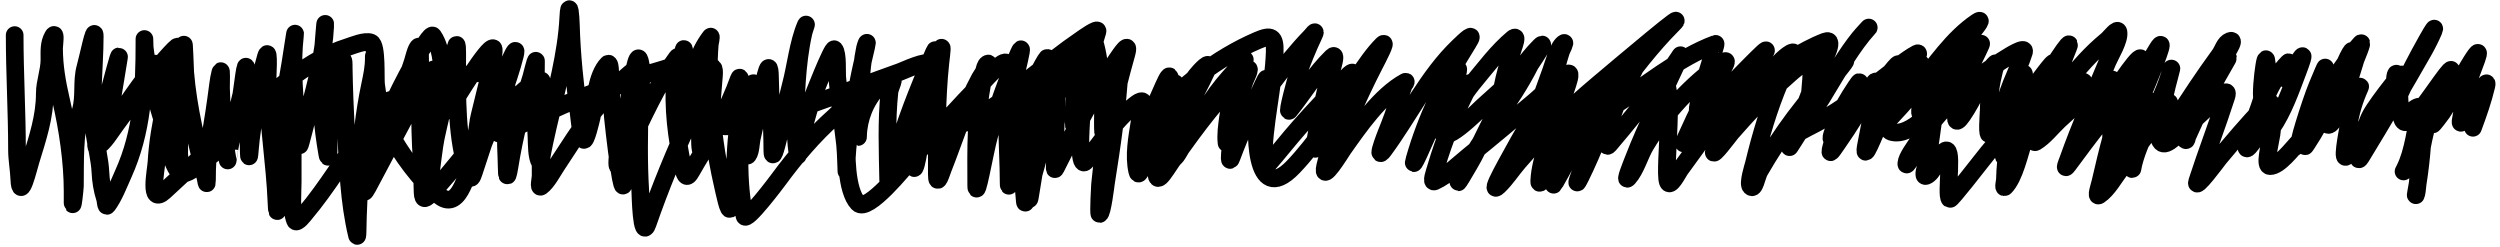 <svg width="283" height="28" fill="none" xmlns="http://www.w3.org/2000/svg">
<path d="M1.661 3.973C1.661 8.323 1.923 12.622 1.923 16.97C1.923 18.047 2.142 19.191 2.186 20.292C2.291 22.933 3.228 18.978 3.483 18.15C4.258 15.631 5.071 13.224 5.071 10.559C5.071 9.283 5.595 8.06 5.595 6.741C5.595 5.753 5.523 4.941 5.989 4.104C6.367 3.424 6.12 5.175 6.12 5.444C6.12 7.464 6.45 9.357 6.907 11.317C7.667 14.582 8.218 18.305 8.218 21.677C8.218 22.109 8.218 22.541 8.218 22.973C8.218 23.749 8.477 21.32 8.48 21.079C8.516 18.277 8.389 15.203 9.151 12.482C9.601 10.875 9.225 9.211 9.661 7.645C9.992 6.453 10.724 2.852 10.724 4.089C10.724 7.736 10.174 11.565 10.71 15.207C10.908 16.553 11.302 18.116 11.365 19.447C11.415 20.496 11.566 21.47 11.89 22.478C11.974 22.741 11.986 23.486 12.152 23.265C12.902 22.265 13.454 20.802 13.959 19.68C16.128 14.867 16.349 9.982 16.349 4.803C16.349 3.77 16.348 5.099 16.378 5.372C16.764 8.848 18.052 12.244 18.971 15.6C19.008 15.735 20.103 19.145 20.225 19.01C20.453 18.757 20.283 17.646 20.283 17.378C20.283 15.499 20.295 13.629 20.414 11.754C20.549 9.621 20.808 7.465 20.808 5.328C20.808 3.953 20.964 8.166 20.968 8.213C21.308 12.334 22.274 16.161 23.27 20.147C23.329 20.385 23.43 21.224 23.43 20.38C23.43 18.853 23.498 17.343 23.751 15.834C24.101 13.745 24.417 11.697 24.683 9.597C24.745 9.109 24.823 8.645 24.946 8.169C25.098 7.581 25.003 9.383 25.018 9.991C25.089 12.713 25.288 15.481 25.776 18.165C25.776 18.166 25.931 17.092 25.951 16.97C26.299 14.879 26.809 12.822 27.306 10.763C27.409 10.336 27.889 5.913 27.889 8.198C27.889 11.023 28.117 13.83 28.151 16.65C28.18 19.032 28.269 16.781 28.413 15.659C28.808 12.595 29.237 9.378 30.104 6.406C30.523 4.969 30.262 9.284 30.264 9.393C30.344 13.946 31.114 18.423 31.299 22.944C31.493 27.71 31.7 13.376 32.61 8.694C32.907 7.166 33.554 2.543 33.382 4.089C33.049 7.087 33.264 10.022 33.513 13.021C33.605 14.122 33.921 15.337 33.921 16.431C33.921 16.718 34.798 13.163 34.971 12.511C35.771 9.483 36.653 6.186 36.806 3.04C36.889 1.347 36.492 6.417 36.413 8.111C36.262 11.342 36.491 14.238 37.04 17.393C37.35 19.18 37.074 13.754 37.331 11.958C37.558 10.368 37.914 8.43 38.642 6.974C38.968 6.322 38.904 7.543 38.905 7.586C38.947 10.007 39.041 12.425 39.167 14.843C39.372 18.765 39.487 22.837 40.42 26.674C40.459 26.836 40.477 26.345 40.478 26.179C40.503 23.9 40.66 21.622 40.741 19.345C40.859 16.012 41.217 12.813 41.906 9.553C42.121 8.539 42.314 7.629 42.314 6.596C42.314 5.469 42.321 8.85 42.373 9.976C42.457 11.833 42.565 13.683 42.577 15.542C42.582 16.437 42.374 17.634 42.708 18.5C42.992 19.239 43.292 17.769 43.392 17.48C44.594 14.009 45.531 10.45 46.729 6.974C46.778 6.833 47.133 5.31 47.414 5.27C47.621 5.24 47.537 5.673 47.545 5.882C47.567 6.42 47.56 7.782 47.56 8.198C47.56 12.597 47.429 17.215 48.143 21.575C48.472 23.588 48.915 17.567 49.337 15.571C50.019 12.354 50.94 9.136 51.48 5.896C51.8 3.975 51.756 5.936 51.756 6.756C51.756 11.013 51.629 15.59 53.009 19.68C53.293 20.52 53.462 20.055 53.651 19.476C54.151 17.94 54.664 16.408 55.166 14.872C55.752 13.08 56.222 11.263 56.74 9.451C56.886 8.938 57.227 7.403 57.264 7.936C57.489 11.204 57.142 14.511 57.322 17.786C57.386 18.944 57.296 21.224 57.687 18.791C58.232 15.399 59.069 12.066 60.12 8.796C60.215 8.501 60.674 6.551 60.674 6.916C60.674 9.806 60.577 12.714 60.732 15.6C60.773 16.369 60.721 17.715 61.14 18.427C61.207 18.541 61.235 18.179 61.257 18.048C61.469 16.788 61.741 15.549 62.029 14.304C62.962 10.261 64.123 6.128 64.331 1.962C64.436 -0.126 64.596 1.846 64.623 2.793C64.719 6.184 65.074 9.601 65.526 12.963C65.646 13.855 65.691 14.936 66.05 15.775C66.282 16.315 66.93 13.47 66.969 13.298C67.35 11.607 67.478 8.563 68.804 7.237C69.006 7.035 69.061 7.767 69.067 8.053C69.114 10.454 69.303 12.822 69.591 15.207C69.812 17.038 70.459 22.479 70.626 20.642C70.941 17.174 70.747 13.684 71.369 10.238C71.58 9.068 72.102 5.682 72.418 6.829C72.811 8.254 72.449 10.302 72.418 11.725C72.346 15.001 72.274 18.271 72.476 21.545C72.501 21.949 72.593 27.412 73.321 25.305C74.727 21.239 76.407 17.191 78.203 13.284C78.493 12.651 79.296 9.585 79.296 11.535C79.296 13.292 79.011 18.445 79.616 16.795C80.531 14.301 80.557 11.286 80.811 8.665C81.047 6.23 79.589 8.72 79.179 9.655C78.876 10.346 77.613 13.789 77.591 13.677C77.113 11.29 77.46 8.599 77.46 6.173C77.46 4.112 77.107 7.771 77.066 8.111C76.78 10.494 76.843 12.807 76.935 15.193C76.992 16.685 77.422 12.242 77.78 10.792C78.33 8.568 78.995 6.01 80.432 4.162C80.556 4.003 80.347 5.008 80.345 5.036C80.173 7.134 80.229 9.235 80.403 11.331C80.664 14.484 81.058 17.673 81.773 20.759C81.988 21.689 82.518 24.406 82.705 23.469C83.602 18.985 82.726 14.398 84.803 10.122C85.9 7.863 85.17 11.666 85.124 12.424C85.047 13.68 84.987 14.931 84.862 16.183C84.816 16.641 84.411 17.921 84.687 17.553C84.982 17.159 85 16.121 85.095 15.688C85.42 14.199 85.782 12.719 86.1 11.229C86.252 10.515 87.116 5.523 87.164 8.781C87.204 11.514 87.426 14.237 87.426 16.97C87.426 19.501 88.855 12.114 89.51 9.67C90.084 7.527 90.341 4.875 91.215 2.836C91.336 2.552 91.02 3.424 90.952 3.725C90.546 5.536 90.339 7.399 90.209 9.247C90.015 12.011 89.904 14.808 90.297 17.553C90.337 17.833 90.419 17 90.472 16.722C90.815 14.891 91.345 13.098 91.885 11.317C91.971 11.034 94.215 5.322 94.449 5.576C94.861 6.021 94.725 8.227 94.77 8.723C95 11.265 95.363 13.781 95.659 16.314C95.771 17.276 95.819 20.182 95.819 19.214C95.819 15.935 96.532 12.69 97.13 9.481C97.396 8.057 97.731 6.662 98.063 5.255C98.272 4.371 97.987 5.128 97.917 5.459C97.361 8.109 97.423 10.871 97.189 13.56C97.168 13.804 97.113 16.039 97.13 15.396C97.186 13.38 97.97 11.383 99.36 9.918C99.647 9.615 100.37 8.752 100.875 8.752C101.428 8.752 100.744 9.849 100.686 10.399C100.333 13.729 100.481 17.047 100.54 20.38C100.563 21.669 101.316 17.957 101.385 17.699C102.435 13.803 103.916 10.237 105.465 6.537C106.407 4.288 105.435 7.024 105.232 7.892C104.443 11.266 103.601 14.689 103.44 18.165C103.365 19.765 103.674 18.833 103.848 17.888C104.558 14.023 105.181 10.149 106.252 6.362C106.834 4.303 106.567 6.027 106.456 7.062C106.005 11.28 106.048 15.488 106.048 19.724C106.048 21.285 106.54 19.599 106.762 19.039C108.105 15.651 109.164 12.078 110.915 8.869C111.208 8.331 112.279 6.912 111.76 7.237C111.377 7.476 111.294 8.871 111.235 9.189C110.891 11.071 110.657 12.96 110.565 14.872C110.467 16.899 110.507 18.933 110.507 20.963C110.507 22.901 111.457 17.205 111.978 15.338C112.865 12.165 113.988 9.057 115.315 6.042C116.374 3.636 114.07 11.194 114.033 13.823C114 16.112 114.179 18.408 114.179 20.7C114.179 22.343 114.756 17.464 115.126 15.863C115.822 12.844 116.713 9.496 118.346 6.814C118.667 6.286 118.572 6.665 118.477 6.96C118.038 8.327 117.727 9.745 117.472 11.156C116.824 14.732 116.881 18.348 116.554 21.953C116.286 24.901 117.483 16.103 118.113 13.211C118.525 11.317 118.919 9.414 119.366 7.528C119.529 6.841 119.686 6.339 119.686 7.353C119.686 10.912 119.424 14.47 119.424 18.034C119.424 19.335 119.217 19.628 119.905 18.252C121.866 14.329 123.958 10.329 126.447 6.712C126.843 6.137 127.99 4.405 127.496 6.158C126.149 10.95 124.969 15.911 124.524 20.875C124.523 20.89 124.326 24.24 124.466 24.227C124.777 24.195 125.172 20.871 125.194 20.729C125.879 16.448 126.513 12.066 126.753 7.732C126.78 7.26 126.958 6.258 126.608 7.193C125.711 9.583 125.306 12.085 124.99 14.61C124.748 16.549 124.887 11.481 124.874 11.2C124.855 10.819 124.236 3.962 123.489 4.293C122.514 4.727 122.082 8.22 121.93 9.087C121.659 10.642 121.522 12.189 121.522 13.764C121.522 15.445 121.737 10.409 121.916 8.737C122.041 7.565 122.166 6.392 122.426 5.24C122.707 3.994 121.942 5.659 121.814 5.896C119.26 10.64 118.102 16.003 116.597 21.137C116.43 21.709 116.071 23.421 116.015 22.828C115.747 20.014 115.599 17.198 115.228 14.391C114.985 12.561 114.652 10.743 114.324 8.927C114.284 8.703 114.184 7.232 113.873 7.076C113.413 6.847 111.486 9.055 111.396 9.145C108.433 12.107 105.67 15.255 102.871 18.369C102.531 18.748 98.228 24.15 97.13 23.003C95.751 21.56 95.783 17.248 95.877 15.426C95.891 15.164 96.63 12.059 96.285 11.899C95.912 11.727 94.601 13.073 94.479 13.182C92.085 15.303 90.05 17.725 88.155 20.292C88.015 20.482 84.447 25.259 84.279 24.46C83.442 20.484 83.754 16.164 83.754 12.133C83.754 11.742 83.956 8.035 83.638 8.927C82.45 12.254 80.663 15.407 78.829 18.413C78.048 19.693 77.715 20.843 77.299 18.893C76.57 15.471 76.161 12.265 76.41 8.767C76.464 8.022 77.053 5.934 76.615 6.537C74.319 9.694 72.809 13.253 71.078 16.737C70.582 17.733 69.666 20.319 69.912 17.728C70.22 14.479 71.172 11.116 72.447 8.111C72.739 7.422 72.636 7.273 71.923 7.82C70.172 9.161 68.629 10.836 67.26 12.555C65.691 14.525 64.379 16.666 62.991 18.762C62.554 19.422 61.934 20.616 61.257 21.108C60.926 21.349 61.198 20.293 61.198 19.884C61.198 18.184 61.19 16.484 61.198 14.784C61.2 14.423 61.459 9.051 61.286 9.073C60.261 9.201 59.018 10.524 58.342 11.142C56.178 13.12 54.313 15.381 52.456 17.64C51.266 19.087 50.1 20.559 48.784 21.895C48.228 22.459 47.881 22.817 47.837 21.779C47.677 18.034 47.93 14.068 48.609 10.384C48.725 9.756 49.237 8.557 49.09 7.892C49.061 7.762 48.874 8.059 48.798 8.169C48.188 9.055 47.649 10.002 47.123 10.938C45.229 14.307 43.476 17.764 41.644 21.167C40.01 24.201 43.354 14.464 44.689 11.287C44.887 10.817 48.59 3.424 49.017 4.046C50.14 5.679 50.109 8.324 50.168 10.209C50.2 11.238 49.934 13.744 51.159 11.885C51.606 11.206 55.23 5.156 55.836 5.459C56.258 5.67 54.283 12.899 54.175 13.619C53.972 14.967 53.771 16.339 53.651 17.699C53.524 19.127 54.28 17.315 54.408 16.999C55.695 13.841 57.027 10.626 57.993 7.353C59.102 3.594 57.441 7.441 56.885 8.839C55.278 12.887 54.21 17.167 52.339 21.108C51.78 22.286 50.987 23.136 49.804 22.216C47.44 20.377 45.456 17.493 44.005 14.901C43.658 14.283 43.416 13.659 43.159 13.007C42.913 12.382 41.512 14.505 41.455 14.581C39.058 17.715 37.067 21.166 34.519 24.183C34.505 24.2 33.587 25.423 33.411 24.984C32.913 23.738 33.141 21.877 33.135 20.584C33.117 16.942 33.189 13.297 33.135 9.655C33.131 9.394 33.18 8.813 32.756 9.131C31.169 10.321 29.872 12.044 28.486 13.444C26.771 15.178 24.975 16.817 23.022 18.282C22.435 18.722 21.513 19.56 20.72 19.666C19.575 19.818 18.607 14.795 18.476 14.187C18.106 12.47 17.804 10.71 17.689 8.956C17.663 8.559 17.806 7.711 17.645 7.31C17.452 6.825 16.982 8.116 16.669 8.534C15.496 10.097 14.349 11.695 13.318 13.357C13.117 13.681 11.596 16.028 11.686 15.717C12.551 12.739 12.926 9.663 13.449 6.61C13.668 5.33 12.507 9.826 12.4 10.18C11.915 11.78 11.369 13.381 11.016 15.018C11.014 15.027 10.745 16.765 10.957 16.65C11.795 16.193 12.582 14.821 13.114 14.114C14.539 12.217 15.872 10.253 17.281 8.344C17.51 8.034 20.186 4.901 20.108 5.313C19.285 9.673 17.969 13.836 17.718 18.311C17.66 19.354 16.806 23.286 18.593 21.662C23.448 17.248 27.957 12.47 33.28 8.592C35.162 7.221 37.098 6.043 39.327 5.342C39.927 5.154 41.316 4.552 41.994 4.818C42.713 5.1 42.47 8.924 42.577 9.626C42.823 11.241 42.667 11.894 44.398 11.258C47.668 10.057 51.209 8.368 54.743 8.242C56.8 8.169 56.215 11.647 56.215 12.963C56.215 14.284 55.844 15.743 57.395 14.93C62.991 11.999 69.085 9.54 75.157 7.82C76.59 7.414 78.743 6.045 78.771 8.024C78.796 9.821 79.05 12.498 80.519 13.764C81.419 14.54 82.736 14.307 83.798 14.114C86.663 13.593 89.462 12.617 92.206 11.666C95.449 10.542 98.643 9.281 101.881 8.14C102.472 7.932 104.736 6.803 105.523 7.178C106.821 7.797 104.544 14.515 106.689 14.464C110.401 14.376 114.171 10.696 116.889 8.606C118.707 7.209 120.496 5.754 122.397 4.468C122.514 4.389 124.406 3.019 124.233 3.565C123.086 7.169 122.48 10.919 122.338 14.697C122.332 14.866 122.071 19.334 122.95 18.223C124.728 15.978 126.157 13.711 128.429 11.899C130.127 10.545 129.197 12.558 128.997 13.823C128.717 15.599 128.329 17.601 128.735 19.389C129.016 20.624 129.663 17.132 129.77 16.795C130.542 14.358 131.19 11.813 132.742 9.743C132.835 9.619 133.192 9.118 132.888 9.655C132.119 11.015 131.579 12.384 131.27 13.925C131.147 14.54 130.277 18.93 131.139 16.344C132.063 13.573 133.653 10.865 135.423 8.548C135.721 8.158 137.284 6.441 136.618 7.936C135.337 10.81 132.859 14.489 132.859 17.728C132.859 18.389 133.717 16.715 134.068 16.154C135.26 14.247 136.426 12.318 137.754 10.501C138.622 9.314 139.593 8.271 140.581 7.193C140.589 7.185 140.954 6.641 140.916 6.77C140.281 8.995 139.323 10.98 139.008 13.327C138.887 14.229 138.733 15.281 138.847 16.198C138.877 16.434 140.288 14.497 140.377 14.377C142.954 10.908 145.344 7.26 148.362 4.148C148.534 3.971 149.072 3.244 148.741 3.944C148.036 5.435 147.407 6.977 146.861 8.534C146.672 9.073 145.64 12.924 145.958 12.526C147.601 10.472 148.864 8.316 150.781 6.45C151.6 5.653 150.381 8.993 150.315 9.247C150.189 9.728 148.538 16.822 148.858 16.854C149.054 16.873 150.056 14.685 150.082 14.639C151.22 12.605 152.415 10.594 153.724 8.665C154.557 7.437 155.437 6.107 156.493 5.051C157.092 4.452 155.935 6.658 155.546 7.412C153.627 11.129 152.038 14.97 150.417 18.821C149.545 20.89 150.918 17.093 151.014 16.795C151.583 15.023 152.152 13.236 152.879 11.521C153.088 11.028 154.044 9.743 153.666 10.122C150.976 12.812 149.014 16.171 146.381 18.908C141.911 23.553 141.975 14.388 142.519 11.768C142.63 11.237 144.037 7.299 142.956 9.641C141.71 12.34 140.449 15.025 139.416 17.815C138.85 19.343 139.555 14.545 139.882 12.948C140.15 11.638 140.458 10.326 140.931 9.073C140.958 9.001 141.707 7.459 141.222 7.892C138.045 10.735 135.386 14.411 132.917 17.859C131.764 19.47 130.608 21.789 130.964 18.456C131.19 16.343 131.395 14.229 131.751 12.133C131.925 11.109 132.374 9.968 132.421 8.927C132.483 7.563 131.134 11.336 130.44 12.511C129.995 13.264 128.607 15.492 130.207 13.648C133.448 9.911 137.813 6.525 142.374 4.57C143.891 3.92 144.361 4.113 144.297 5.911C144.15 10.013 143.029 14.024 143.029 18.165C143.029 18.615 142.951 19.276 143.466 18.689C144.698 17.286 145.843 15.806 147.08 14.406C148.704 12.567 150.387 10.778 152.122 9.043C152.73 8.435 153.446 7.548 153.069 8.971C152.187 12.296 150.767 15.437 150.009 18.806C149.521 20.972 151.864 17.115 152.049 16.854C153.869 14.286 156.248 10.81 159.086 9.262C159.271 9.161 158.918 9.62 158.882 9.714C158.308 11.229 157.856 12.781 157.251 14.289C157.145 14.552 155.514 18.518 156.639 16.999C159.499 13.135 161.611 8.628 165.119 5.27C165.716 4.698 167.184 3.263 166.139 4.92C163.56 9.01 161.465 13.337 160.136 17.99C159.141 21.47 165.836 4.764 165.002 8.286C164.509 10.37 163.603 12.372 163.283 14.493C162.896 17.059 167.445 12.415 167.844 12.06C169.426 10.649 171 9.223 172.536 7.761C172.742 7.564 173.363 7.01 173.235 7.266C171.064 11.608 167.788 15.313 165.556 19.622C164.047 22.535 166.514 18.292 166.809 17.728C168.953 13.629 170.985 8.568 174.313 5.24C175.434 4.12 172.729 7.987 171.894 9.335C171.645 9.738 169.811 12.739 169.811 12.526C169.811 10.097 170.581 7.654 171.312 5.372C171.341 5.28 171.905 3.823 171.253 4.366C169.535 5.798 168.114 7.715 166.693 9.422C165.463 10.9 163.679 14.221 161.709 14.93C161.475 15.014 161.839 14.442 161.972 14.231C162.735 13.015 163.516 11.881 164.507 10.836C164.692 10.64 166.678 8.997 166.445 9.437C164.843 12.463 163.51 15.66 162.554 18.952C162.407 19.458 161.929 20.743 162.409 20.525C163.808 19.893 165.175 18.524 166.343 17.582C168.818 15.587 171.253 13.536 173.687 11.491C174.879 10.489 176.1 9.118 177.475 8.344C177.97 8.066 177.456 9.498 177.271 10.034C176.55 12.129 175.787 14.209 175.144 16.329C174.733 17.683 174.291 19.098 174.24 20.525C174.212 21.308 175.226 19.229 175.246 19.2C177.145 16.281 179.225 13.531 181.424 10.836C181.857 10.304 182.333 9.804 182.735 9.247C183.099 8.744 181.965 10.222 181.613 10.734C179.444 13.887 177.965 17.304 176.076 20.584C175.115 22.254 177.777 17.122 178.743 15.455C180.512 12.4 182.287 9.076 184.935 6.668C185.189 6.438 185.512 6.193 185.169 6.727C184.218 8.206 183.329 9.729 182.488 11.273C180.964 14.07 177.45 22.966 178.874 20.117C180.418 17.029 181.544 13.737 183.1 10.646C183.669 9.515 185.265 6.18 185.139 7.441C185.103 7.801 184.707 8.368 184.557 8.665C183.777 10.207 182.888 11.689 182.429 13.371C182.164 14.345 181.495 17.154 182.152 16.387C184.07 14.15 185.892 11.823 187.762 9.539C188.561 8.563 189.384 7.574 190.064 6.508C190.342 6.074 190.243 6.233 190.064 6.625C188.326 10.439 186.418 14.124 184.906 18.048C184.645 18.726 183.836 20.685 184.323 20.147C185.183 19.197 185.622 17.535 186.276 16.446C188.47 12.795 191.52 9.479 195.033 7.047C196.353 6.134 193.58 9.91 192.862 11.346C192.151 12.768 191.475 14.209 190.822 15.659C190.194 17.054 191.048 15.602 191.318 15.222C193.552 12.077 196.187 9.273 198.924 6.566C201.223 4.293 198.894 7.074 198.239 7.936C196.979 9.596 196.006 11.514 195.66 13.59C195.355 15.421 198.265 10.934 199.419 9.481C200.258 8.425 201.075 7.293 202.115 6.421C202.366 6.21 203.068 5.703 203.018 6.027C202.861 7.048 201.877 8.341 201.488 9.262C200.233 12.236 199.299 15.379 198.545 18.515C198.479 18.788 197.839 20.745 198.166 21.108C198.617 21.61 198.848 19.944 199.186 19.36C201.586 15.204 204.462 11.257 207.856 7.863C209.518 6.201 208.927 6.958 207.87 8.286C205.882 10.783 204.471 13.537 202.829 16.242C201.567 18.32 205.462 12.153 206.705 10.063C207.874 8.096 209.029 6.113 210.464 4.322C210.791 3.915 211.863 2.768 211.513 3.157C209.64 5.238 208.277 7.719 206.821 10.093C206.266 10.997 204.515 14.201 204.796 11.506C204.842 11.063 205.266 6.896 204.971 6.931C203.926 7.054 202.682 8.322 201.969 8.941C199.827 10.803 197.836 12.873 195.98 15.018C195.797 15.229 193.718 18.028 194.028 17.116C194.417 15.969 194.961 14.877 195.368 13.735C195.439 13.537 196.215 11.076 195.937 11.302C195.027 12.041 194.381 13.337 193.722 14.274C192.564 15.923 191.392 17.564 190.196 19.185C189.979 19.479 189.054 21.355 188.797 20.584C188.29 19.064 189.83 8.703 188.025 9.014C186.803 9.225 185.587 9.898 184.498 10.442C181.844 11.769 179.252 13.226 176.659 14.668C176.025 15.02 174.619 16.151 174.619 15.426C174.619 13.235 175.457 10.779 175.945 8.665C176.215 7.494 176.347 6.97 176.688 5.882C176.792 5.55 177.287 4.682 177.009 4.891C176.266 5.448 175.785 7.55 175.45 8.373C175.379 8.546 173.837 12.774 173.978 12.774C174.044 12.774 174.833 11.491 174.911 11.375C175.924 9.855 172.798 14.367 171.938 15.979C171.065 17.617 168.292 22.33 169.636 21.05C170.473 20.253 171.155 19.182 171.909 18.311C174.664 15.127 177.679 12.248 180.899 9.539C183.62 7.249 191.748 0.365 189.234 2.88C186.898 5.216 184.851 7.969 182.808 10.559C182.277 11.232 180.276 13.539 182.4 12.191C186.195 9.782 189.948 6.531 194.203 4.964C194.365 4.904 191.789 12.49 192.221 12.613C192.535 12.703 193.013 12.408 193.256 12.293C195.251 11.342 197.126 10.162 199.011 9.014C201.443 7.533 203.928 5.733 206.603 4.701C207.967 4.175 206.143 7.346 205.976 7.761C205.295 9.453 204.67 11.167 203.994 12.861C203.805 13.336 203.18 14.314 203.208 14.872C203.231 15.336 204.131 14.697 204.548 14.493C207.544 13.032 210.245 11.001 212.926 9.043C214.223 8.097 215.573 6.815 217.006 6.056C217.457 5.818 216.671 7.024 216.423 7.47C215.356 9.391 214.269 11.497 213.64 13.619C213.549 13.928 216.663 10.385 217.05 9.889C219.019 7.365 221.054 4.347 223.753 2.516C225.314 1.456 221.512 5.554 220.46 7.12C219.438 8.64 218.578 10.199 217.837 11.87C217.509 12.609 217.24 13.428 217.385 12.118C217.46 11.448 218.051 7.538 217.371 7.149C216.383 6.585 213.001 13.505 212.65 14.172C212.328 14.782 210.7 19.064 211.28 16.212C211.626 14.509 211.947 12.801 212.212 11.083C212.265 10.741 212.766 8.151 211.965 9.714C210.797 11.991 209.446 14.14 207.987 16.242C207.198 17.377 206.962 17.791 207.448 16.11C208.067 13.967 209.105 12.01 210.143 10.049C211.341 7.787 209.173 11.188 208.919 11.695C208.804 11.926 207.052 15.541 207.346 15.717C207.801 15.99 213.139 9.244 213.597 8.694C215.124 6.855 215.191 6.601 214.748 8.898C214.581 9.764 212.796 14.54 214.107 14.93C218.428 16.215 225.887 1.589 223.957 5.663C222.937 7.815 221.804 9.835 221.509 12.249C221.383 13.278 221.209 14.42 222.15 13.065C223.436 11.213 224.197 9.007 225.72 7.324C226.261 6.726 225.82 7.656 225.763 7.878C225.373 9.406 225.148 10.934 225.122 12.511C225.115 12.939 224.852 15.798 225.297 15.076C226.589 12.983 227.478 10.317 228.998 8.417C229.411 7.901 228.673 9.698 228.517 10.34C228.168 11.781 227.837 13.225 227.497 14.668C227.401 15.076 226.541 18.306 226.9 17.611C228.151 15.193 229.436 12.762 230.732 10.369C230.971 9.929 231.091 10.083 230.965 10.515C230.442 12.318 229.72 14.086 229.115 15.863C228.641 17.252 228.05 20.075 226.958 21.167C226.745 21.38 226.954 20.564 226.958 20.263C226.975 19.043 227.153 17.838 227.206 16.62C227.318 14.05 225.008 17.367 224.336 18.165C224.121 18.419 220.866 22.649 220.722 22.536C220.183 22.117 221.306 15.883 220.022 17.203C219.432 17.81 218.828 19.636 218.041 19.913C217.573 20.078 218.004 18.914 218.099 18.427C218.458 16.589 218.69 14.744 218.944 12.89C219.242 10.72 218.798 12.664 218.405 13.604C217.938 14.721 217.464 15.838 216.875 16.897C216.564 17.457 215.739 19.123 215.797 18.485C215.859 17.807 216.695 16.723 217.021 16.212C218.388 14.074 220.051 12.161 221.917 10.442C223.537 8.951 225.313 7.652 227.191 6.508C227.23 6.485 229.368 5.099 229.115 5.896C228.327 8.371 226.881 10.603 226.74 13.284C226.651 14.966 229.745 10.561 229.96 10.267C230.241 9.882 232.643 6.554 232.452 7.193C231.721 9.629 230.921 12.048 230.222 14.493C229.857 15.771 233.258 12.273 233.457 12.045C234.228 11.163 234.963 10.245 235.701 9.335C236.091 8.854 235.876 10.447 235.876 10.588C235.876 12.264 235.876 13.939 235.876 15.615C235.876 15.918 238.252 12.085 238.557 11.579C238.683 11.369 241.978 6.258 242.316 6.596C242.469 6.749 240.287 11.541 240.131 11.928C239.991 12.273 238.857 15.958 239.344 15.018C240.977 11.864 242.315 8.548 244.21 5.532C245.415 3.615 243.531 8.221 243.424 8.519C243.199 9.143 239.399 18.176 239.081 18.048C238.672 17.885 239.315 10.463 239.285 9.568C239.255 8.649 238.856 8.986 238.265 9.393C236.423 10.662 234.69 12.1 233.064 13.633C232.239 14.411 231.436 15.468 230.455 16.067C230.021 16.332 230.629 15.058 230.805 14.581C231.929 11.524 232.879 8.417 234.113 5.401C234.853 3.59 231.697 8.505 230.79 10.238C230.13 11.5 229.492 12.774 228.969 14.1C228.57 15.111 228.896 14.784 229.552 14.172C232.75 11.19 235.065 7.362 238.469 4.585C238.896 4.237 239.712 3.082 239.81 3.623C239.97 4.502 238.868 6.28 238.571 6.989C237.022 10.693 235.429 14.366 234.084 18.15C234.034 18.288 233.543 19.444 234.113 18.675C235.278 17.102 236.438 15.534 237.653 13.998C237.746 13.881 240.016 10.882 240.247 11.113C240.631 11.497 239.194 14.906 239.081 15.309C238.592 17.053 238.174 18.819 237.77 20.584C237.657 21.078 237.2 22.377 237.624 22.099C238.586 21.469 239.374 20.032 240.043 19.156C241.467 17.291 242.897 15.427 244.24 13.502C244.787 12.716 246.109 10.237 245.318 12.555C245.202 12.895 244.602 15.759 244.706 15.702C245.384 15.333 245.932 14.139 246.309 13.546C247.894 11.05 249.516 8.604 251.263 6.217C251.648 5.69 251.818 4.875 252.428 4.643C253.243 4.333 251.796 6.268 251.438 7.062C250.448 9.253 249.433 11.431 248.436 13.619C248.158 14.23 247.883 14.843 247.605 15.455C247.543 15.591 247.55 15.93 247.416 15.863C247.024 15.667 251.636 7.562 252.02 6.916C252.585 5.966 251.721 7.149 251.685 7.193C250.889 8.196 250.068 9.176 249.237 10.151C248.814 10.648 244.882 14.991 244.808 13.983C244.661 11.997 245.181 10.135 245.682 8.242C245.723 8.087 245.837 7.62 245.799 7.776C245.299 9.776 244.324 11.692 243.482 13.56C242.744 15.198 241.929 16.819 241.5 18.573C241.393 19.01 241.359 19.519 241.384 18.748C241.461 16.334 242.358 13.741 243.584 11.666C244.117 10.764 244.105 14.098 244.152 14.435C244.484 16.805 244.94 16.698 246.746 15.076C248.061 13.895 249.313 12.649 250.651 11.491C250.807 11.356 252.45 9.593 252.02 10.938C250.992 14.156 249.763 17.309 248.727 20.525C248.312 21.815 251.122 18.001 251.204 17.903C252.794 16.015 254.376 14.104 256.1 12.336C256.368 12.062 257.091 11.37 257.091 11.754C257.091 12.742 256.481 13.645 256.61 14.682C256.675 15.197 257.044 14.667 257.164 14.493C258.487 12.574 259.303 10.214 260.122 8.053C261.96 3.199 258.51 10.455 258.709 8.665C258.738 8.396 259.246 6.86 259.044 7.062C258.1 8.005 257.12 9.511 256.625 10.748C255.437 13.719 256.376 5.884 256.537 6.77C256.973 9.167 255.932 11.63 255.139 13.823C254.998 14.211 253.535 18.085 254.804 16.373C259.497 10.037 255.593 18.806 256.975 18.806C258.018 18.806 259.48 16.825 260.151 16.154C260.765 15.54 259.902 16.348 259.801 16.562C259.483 17.238 262.497 13.764 261.696 15.149C261.572 15.362 260.506 17.225 261.113 16.314C262.971 13.527 264.321 10.329 265.717 7.295C266.077 6.514 266.654 4.774 265.776 6.508C264.982 8.075 264.622 9.924 264.173 11.608C263.635 13.621 264.074 12.035 263.677 13.502C263.621 13.711 263.359 14.143 263.575 14.143C264.564 14.143 266.362 7.554 266.65 6.741C266.656 6.724 267.563 4.553 267.233 4.92C266.213 6.053 265.325 7.355 264.464 8.606C262.959 10.793 261.638 13.157 260.559 15.586C259.733 17.444 261.526 11.62 262.308 9.743C264.987 3.313 260.781 13.623 262.278 13.896C263.652 14.146 265.877 11.213 266.621 10.34C266.779 10.155 267.26 9.622 267.16 9.845C266.494 11.325 266.061 12.758 265.834 14.377C265.787 14.708 264.888 19.07 265.834 17.378C267.533 14.338 269.833 11.687 271.691 8.752C272.658 7.225 269.242 11.453 268.369 13.036C267.584 14.46 266.414 19.173 267.262 17.786C269.689 13.815 272.053 9.793 274.358 5.75C275.148 4.365 276.414 1.572 274.722 4.585C273.636 6.518 272.612 8.482 271.691 10.501C271.447 11.036 271.052 12.72 271.021 12.133C270.98 11.356 271.023 6.438 271.531 9.145C271.675 9.914 271.417 14.855 272.624 13.648C272.909 13.362 274.148 11.646 273.979 12.322C273.44 14.48 273.232 17.109 272.23 19.112C271.481 20.61 273.747 16.122 274.402 14.581C274.529 14.281 274.922 13.391 274.839 13.706C274.478 15.066 274.167 16.421 273.964 17.815C273.78 19.084 273.761 20.366 273.586 21.633C273.523 22.085 273.383 22.396 273.513 21.72C274.031 19.028 274.239 16.054 274.416 13.313C274.496 12.067 273.999 11.603 272.974 12.628C272.917 12.684 272.086 13.623 272.449 13.764C272.888 13.935 273.863 12.584 274.023 12.395C275.168 11.039 278.012 6.61 277.389 8.271C276.667 10.195 275.775 12.031 275.392 14.07C275.362 14.231 276.397 12.839 276.441 12.774C277.691 10.915 278.569 8.839 279.764 6.945C281.559 4.1 279.639 8.353 279.414 9.277C279.1 10.568 278.879 11.878 278.627 13.182C278.444 14.13 278.495 14.106 279.079 13.327C279.941 12.178 281.783 8.329 281.454 9.728C281.086 11.293 280.504 12.955 279.939 14.464" stroke="black" stroke-width="2" stroke-linecap="round"/>
</svg>
